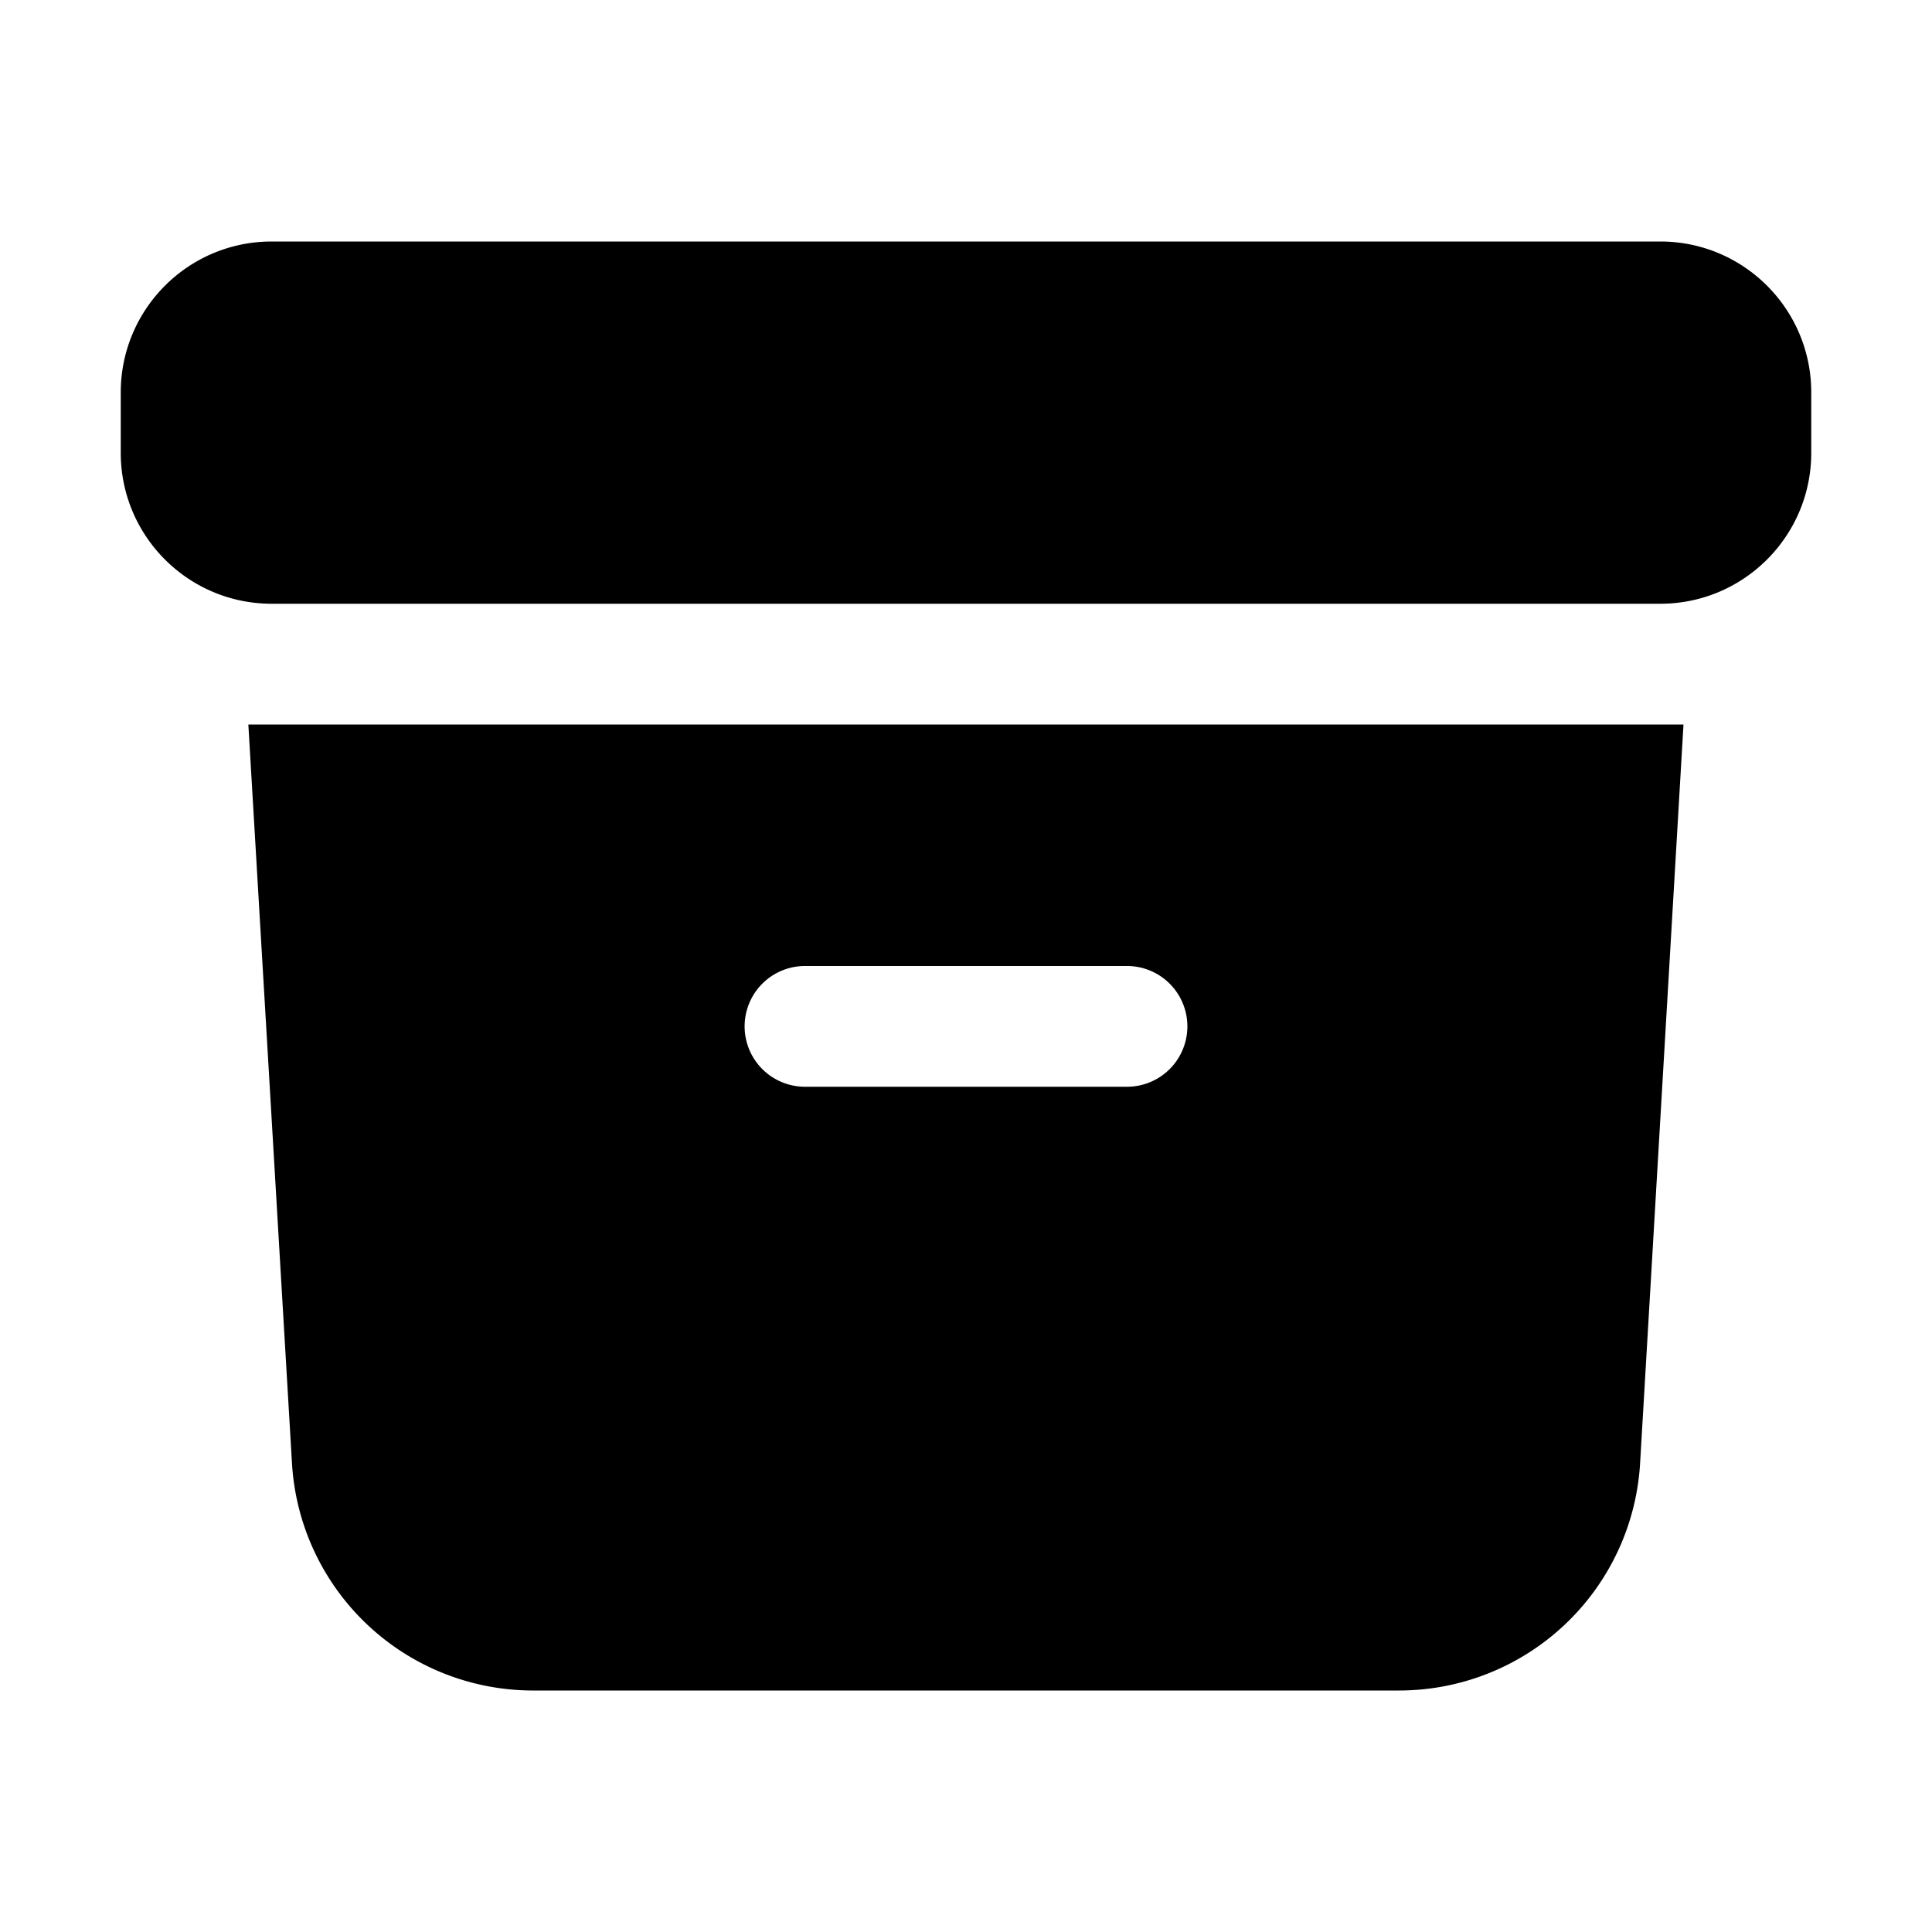 <svg xmlns="http://www.w3.org/2000/svg" width="24" height="24" viewBox="0 0 24 24"><path d="M3.375 3C2.339 3 1.5 3.84 1.5 4.875v.75c0 1.036.84 1.875 1.875 1.875h17.25c1.035 0 1.875-.84 1.875-1.875v-.75C22.5 3.839 21.66 3 20.625 3zm-.29 6 .542 9.176A3 3 0 0 0 6.621 21H17.38a3 3 0 0 0 2.994-2.824L20.913 9zM10 12h4a.75.75 0 0 1 0 1.5h-4a.75.75 0 0 1 0-1.5z"/></svg>